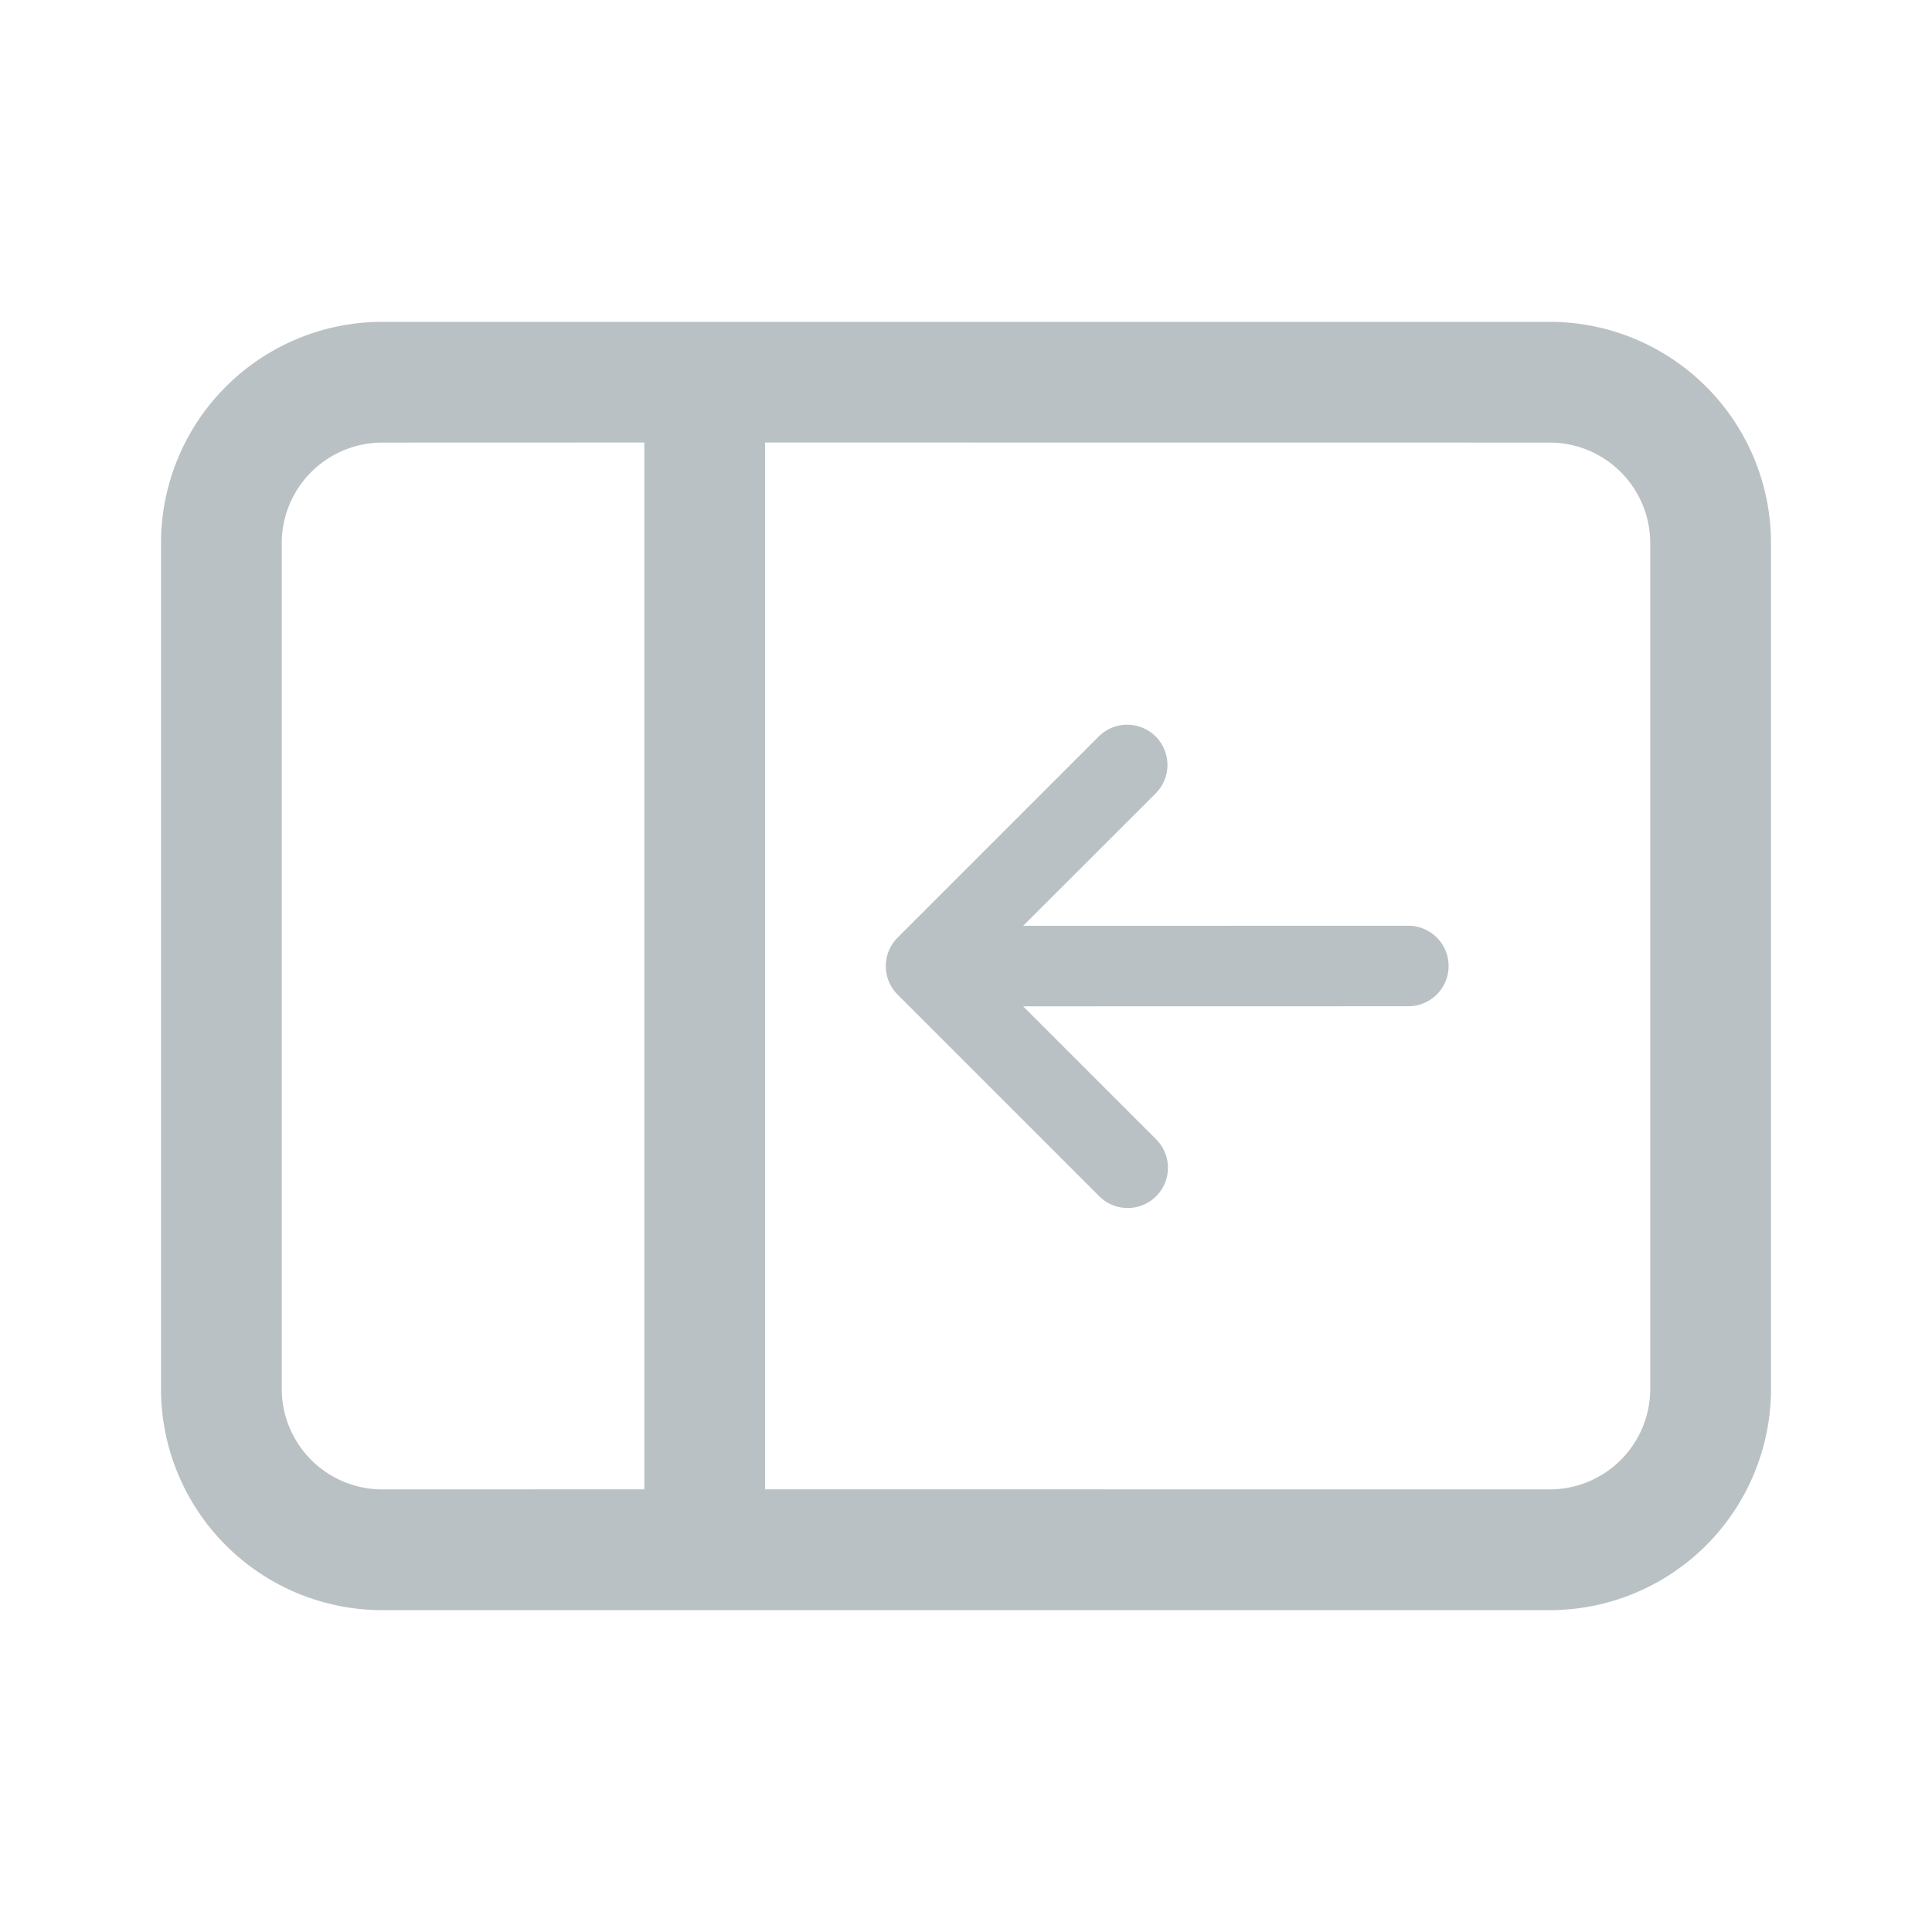 <svg xmlns="http://www.w3.org/2000/svg" fill="#bac1c4" width="800" height="800" viewBox="0 0 24 24" xmlns:v="https://vecta.io/nano"><path d="M19.25 3.998A2.75 2.75 0 0 1 22 6.748v10.504a2.75 2.75 0 0 1-2.75 2.75H4.75A2.75 2.75 0 0 1 2 17.252V6.748a2.75 2.75 0 0 1 2.75-2.75h14.5zM8.004 5.497l-3.254.001a1.25 1.25 0 0 0-1.25 1.25v10.504a1.25 1.25 0 0 0 1.25 1.25l3.254-.001V5.497zm11.246.001l-9.746-.001v13.004l9.746.001a1.25 1.25 0 0 0 1.25-1.25V6.748a1.25 1.25 0 0 0-1.25-1.25zm-4.894 3.651a.5.5 0 0 1 0 .707l-1.646 1.645 4.785-.001a.5.5 0 1 1 0 1l-4.785.001 1.646 1.646a.5.5 0 1 1-.707.707l-2.499-2.499a.5.5 0 0 1 0-.707l2.499-2.499a.5.5 0 0 1 .707 0z" fill="#bac1c4" /></svg>
